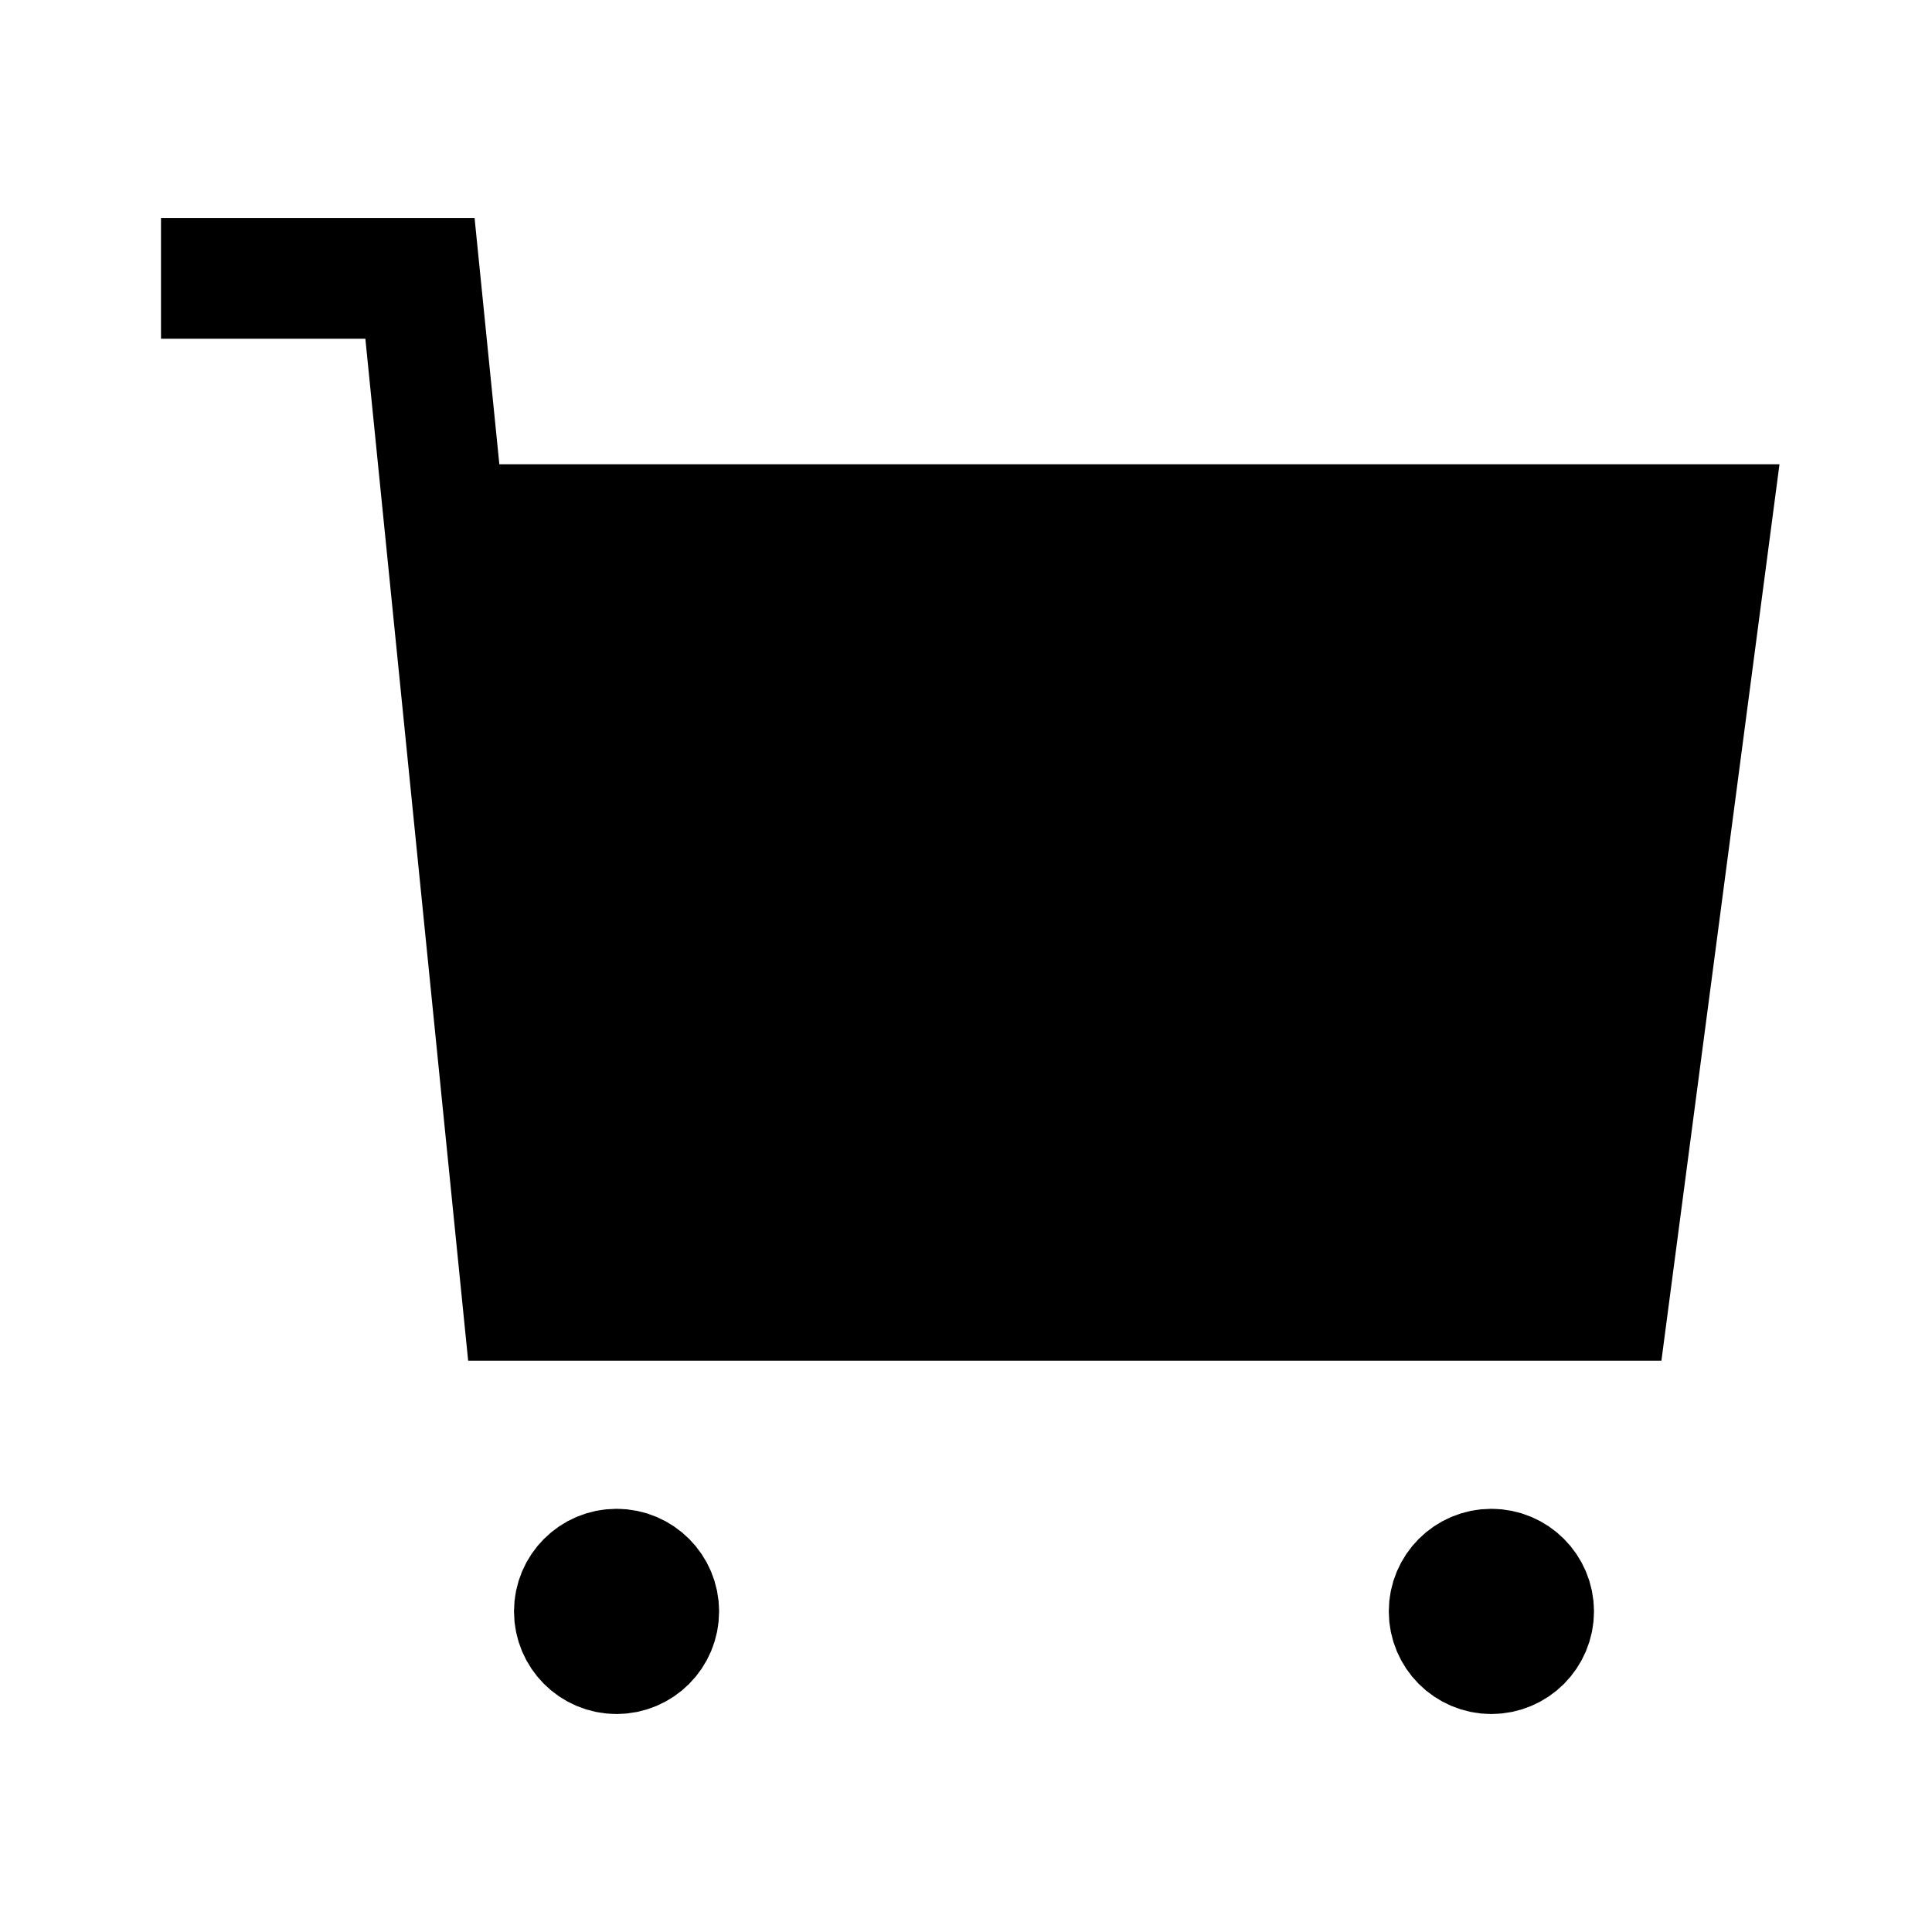 <svg width="24" height="24" viewBox="0 0 24 24" fill="none" xmlns="http://www.w3.org/2000/svg">
<path fill-rule="evenodd" clip-rule="evenodd" d="M7.659 19.493C7.949 19.493 8.183 19.728 8.183 20.017C8.183 20.307 7.949 20.542 7.659 20.542C7.369 20.542 7.135 20.307 7.135 20.017C7.135 19.728 7.369 19.493 7.659 19.493Z" fill="currentColor" stroke="currentColor" stroke-width="1.5" stroke-linecap="square"/>
<path fill-rule="evenodd" clip-rule="evenodd" d="M18.526 19.493C18.816 19.493 19.051 19.728 19.051 20.017C19.051 20.307 18.816 20.542 18.526 20.542C18.236 20.542 18.002 20.307 18.002 20.017C18.002 19.728 18.236 19.493 18.526 19.493Z" fill="currentColor" stroke="currentColor" stroke-width="1.5" stroke-linecap="square"/>
<path d="M5.625 6.518H21.25L19.981 16.153H6.494L5.217 3.458H2.75" stroke="currentColor" stroke-width="1.5" stroke-linecap="square"/>
<path d="M6 7H21L20 16H7L6 7Z" fill="currentColor"/>
</svg>
